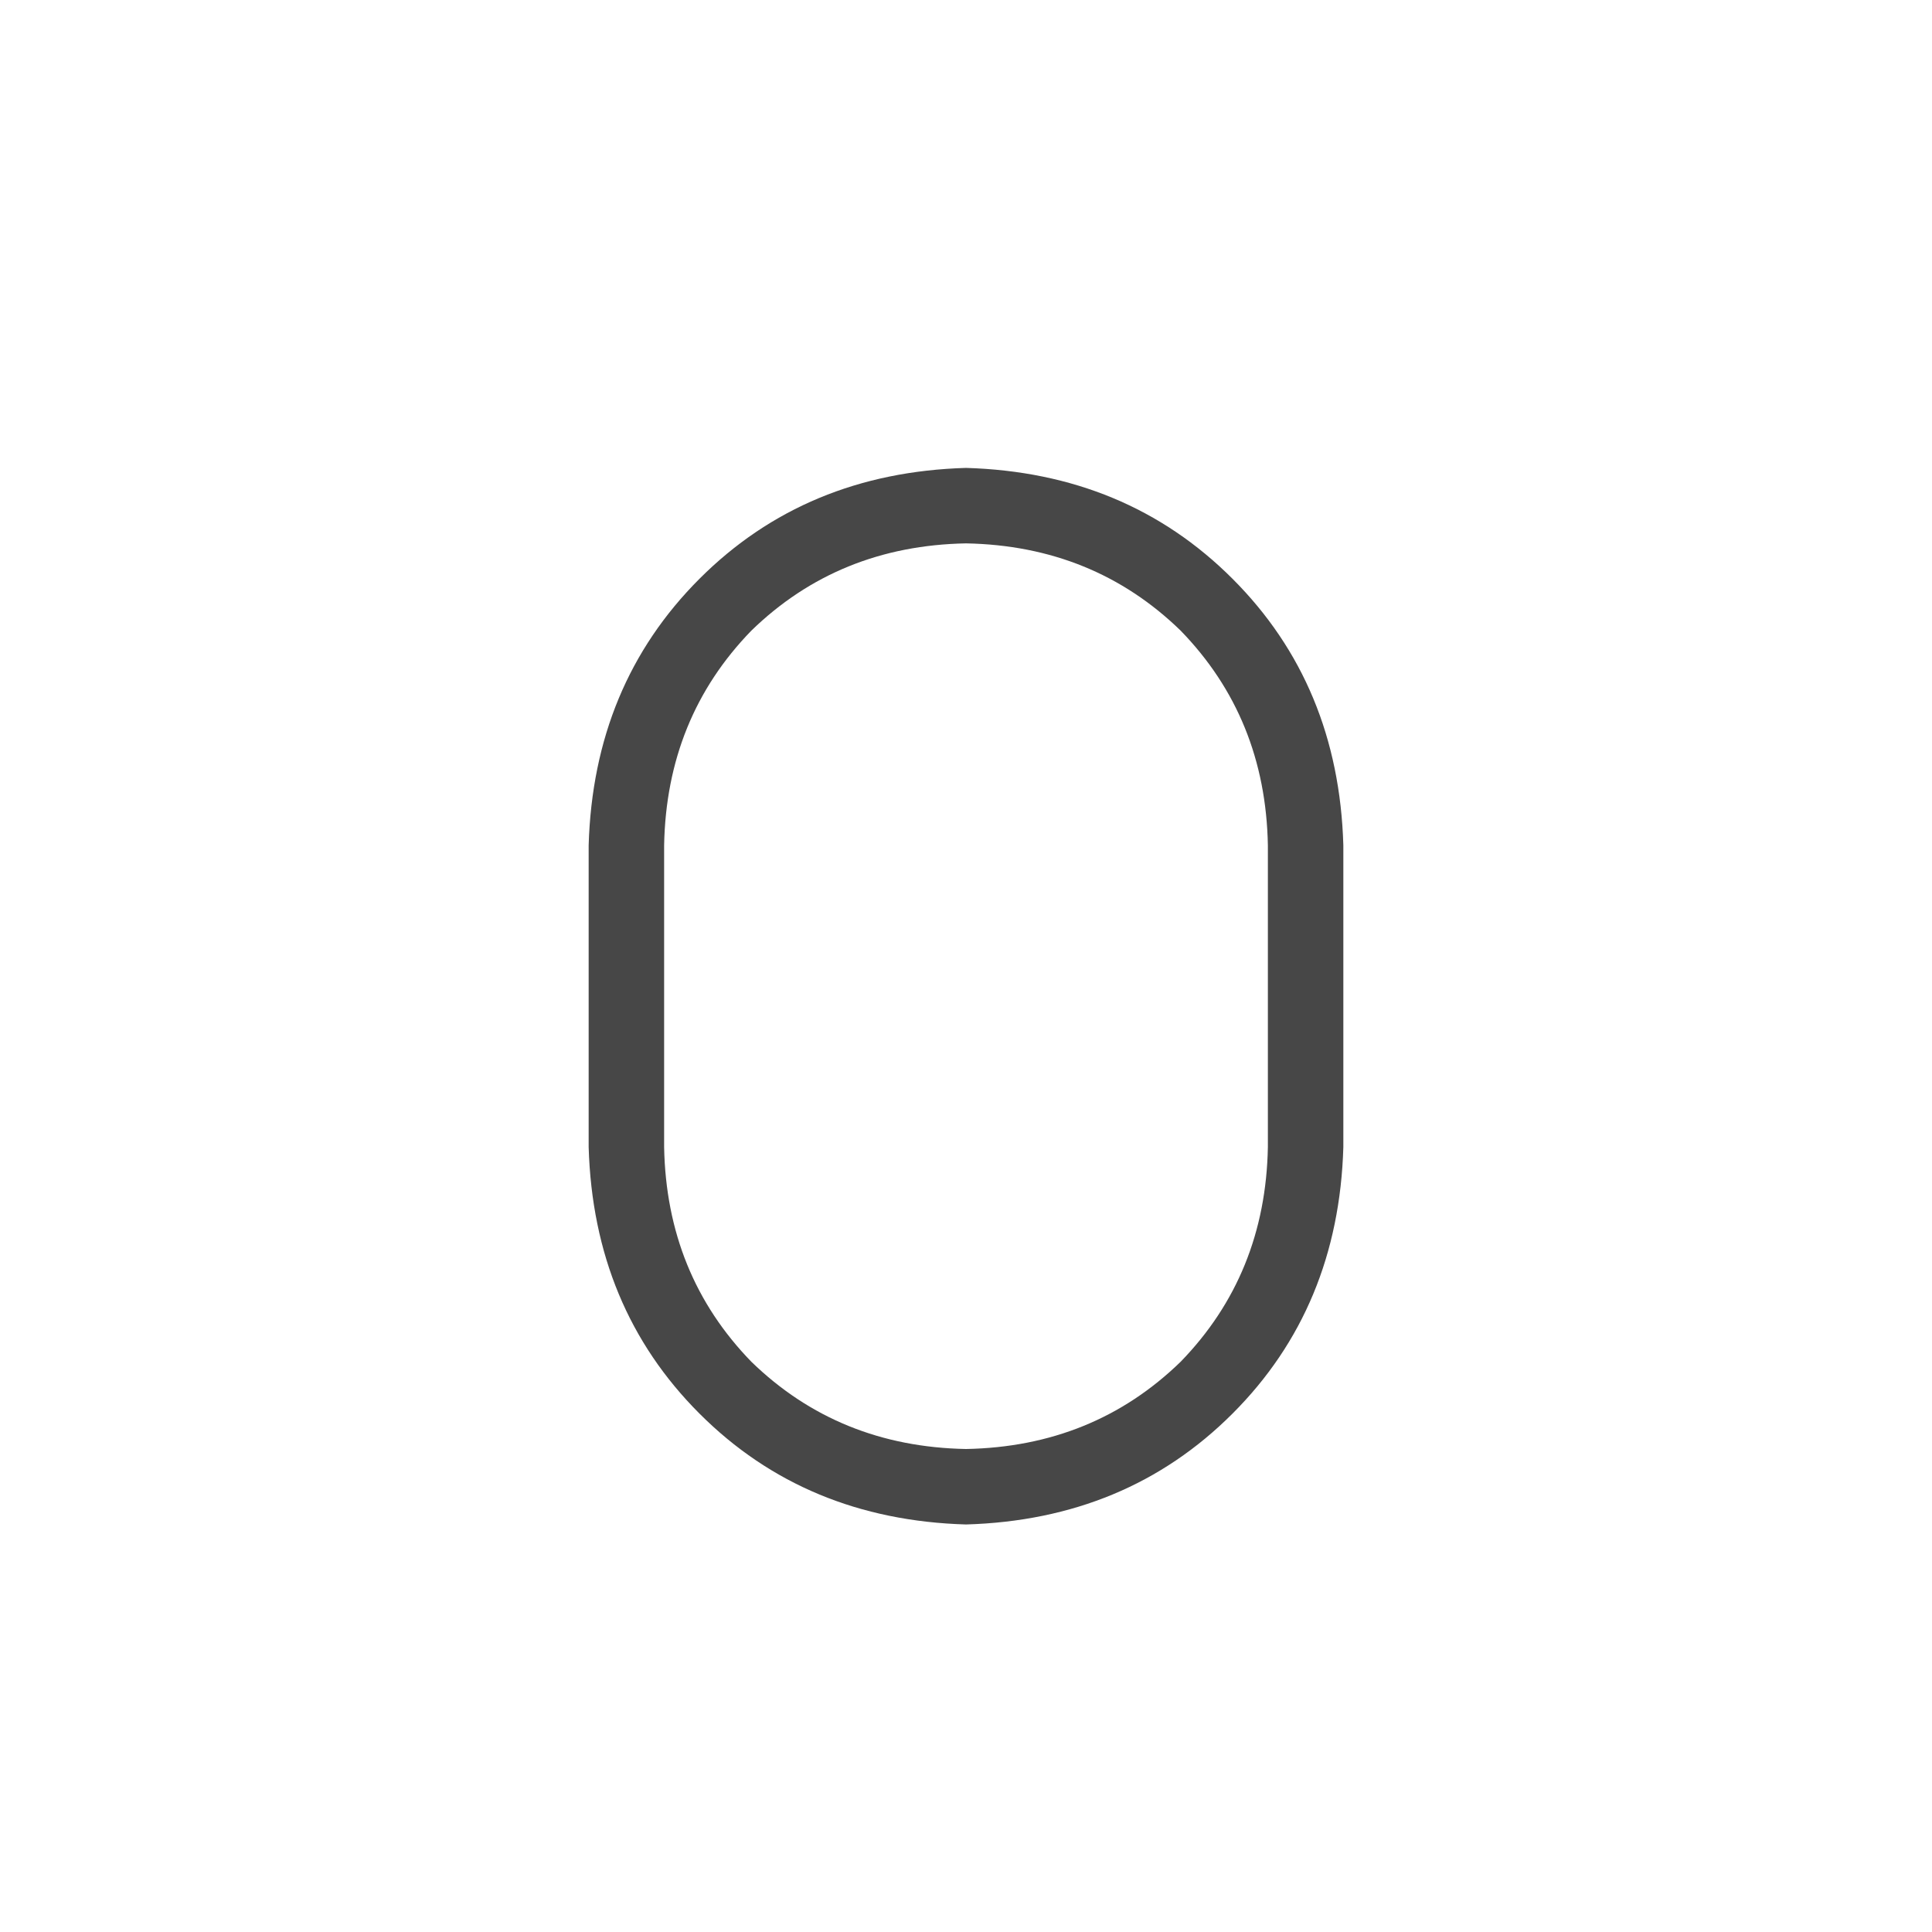 <svg width="32" height="32" viewBox="0 0 32 32" fill="none" xmlns="http://www.w3.org/2000/svg">
<g id="standalone / md / zero-md / regular">
<path id="icon" d="M9.75 14C9.802 12.229 10.414 10.758 11.586 9.586C12.758 8.414 14.229 7.802 16 7.75C17.771 7.802 19.242 8.414 20.414 9.586C21.586 10.758 22.198 12.229 22.25 14V19C22.198 20.771 21.586 22.242 20.414 23.414C19.242 24.586 17.771 25.198 16 25.25C14.229 25.198 12.758 24.586 11.586 23.414C10.414 22.242 9.802 20.771 9.75 19V14ZM16 9C14.594 9.026 13.409 9.508 12.445 10.445C11.508 11.409 11.026 12.594 11 14V19C11.026 20.406 11.508 21.591 12.445 22.555C13.409 23.492 14.594 23.974 16 24C17.406 23.974 18.591 23.492 19.555 22.555C20.492 21.591 20.974 20.406 21 19V14C20.974 12.594 20.492 11.409 19.555 10.445C18.591 9.508 17.406 9.026 16 9Z" fill="black" fill-opacity="0.72"/>
</g>
</svg>
